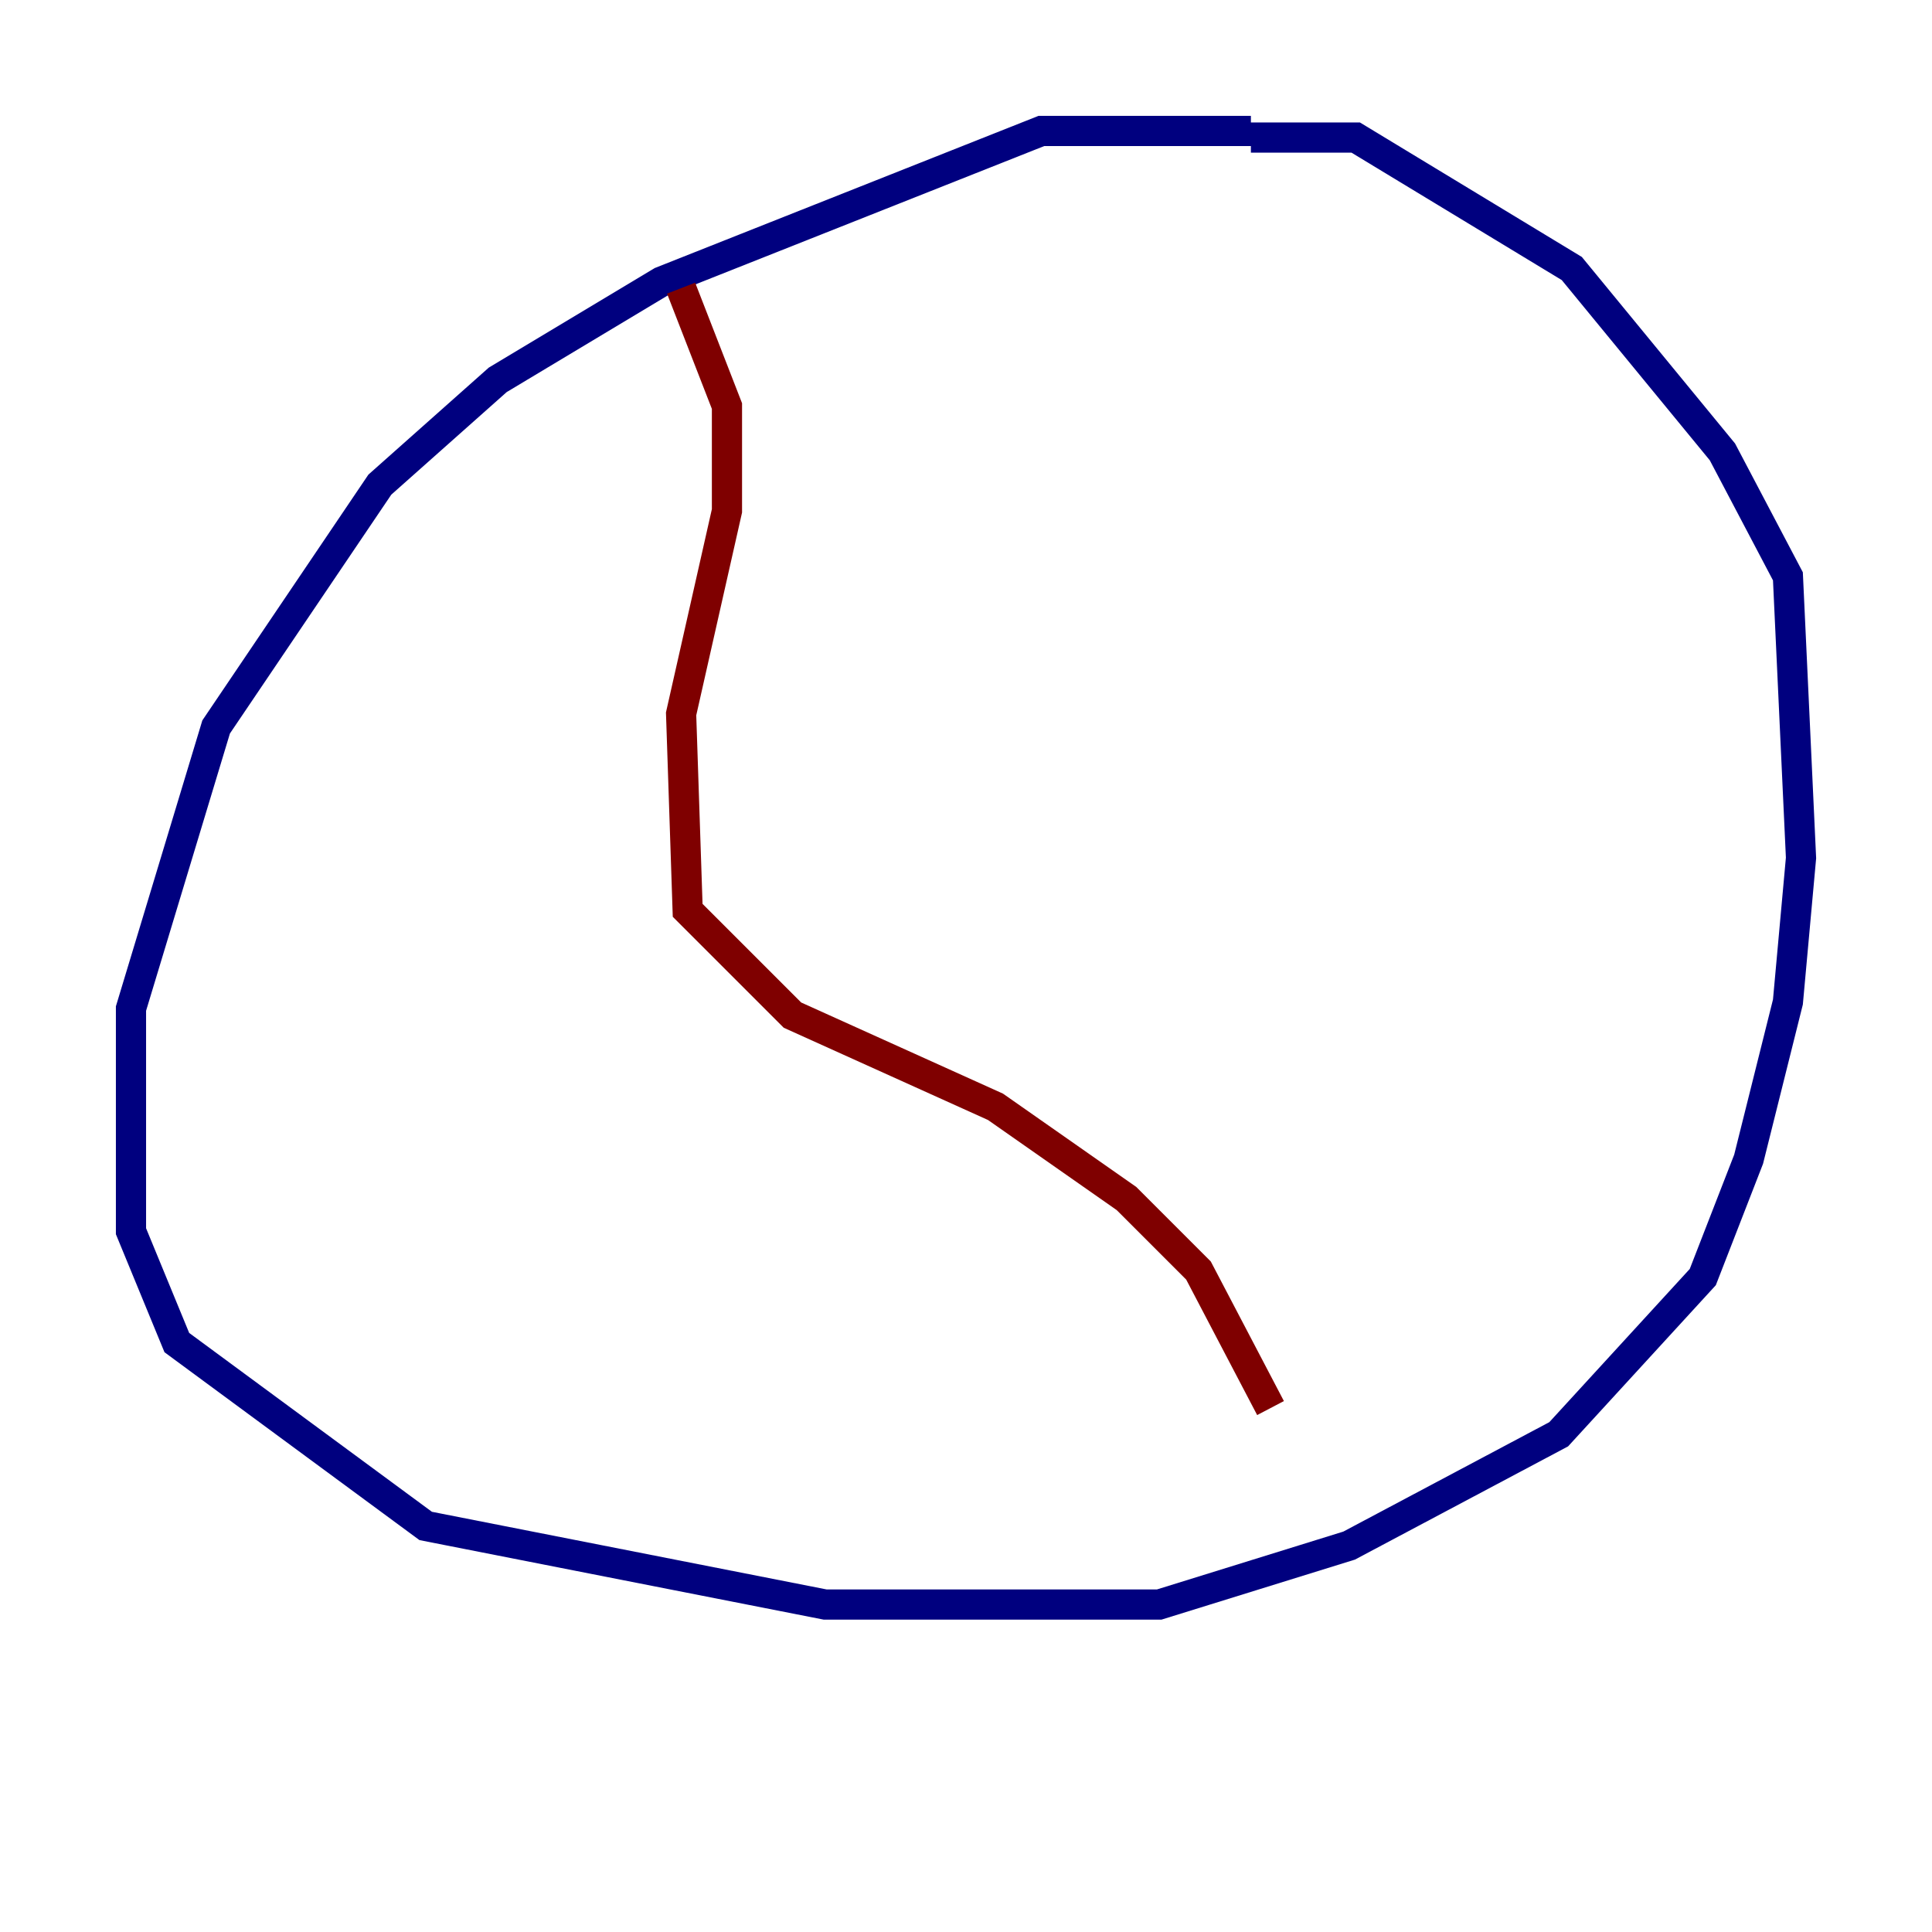 <?xml version="1.0" encoding="utf-8" ?>
<svg baseProfile="tiny" height="128" version="1.2" viewBox="0,0,128,128" width="128" xmlns="http://www.w3.org/2000/svg" xmlns:ev="http://www.w3.org/2001/xml-events" xmlns:xlink="http://www.w3.org/1999/xlink"><defs /><polyline fill="none" points="82.875,8.678 68.99,8.678 43.824,18.658 32.976,25.166 25.166,32.108 14.319,48.163 8.678,66.82 8.678,81.573 11.715,88.949 28.203,101.098 54.671,106.305 76.8,106.305 89.383,102.4 103.268,95.024 112.814,84.61 115.851,76.8 118.454,66.386 119.322,56.841 118.454,38.183 114.115,29.939 104.136,17.79 89.817,9.112 82.875,9.112" stroke="#00007f" stroke-width="2" /><polyline fill="none" points="45.125,19.091 48.163,26.902 48.163,33.844 45.125,47.295 45.559,60.312 52.502,67.254 65.953,73.329 74.63,79.403 79.403,84.176 84.176,93.288" stroke="#7f0000" stroke-width="2" /></svg>